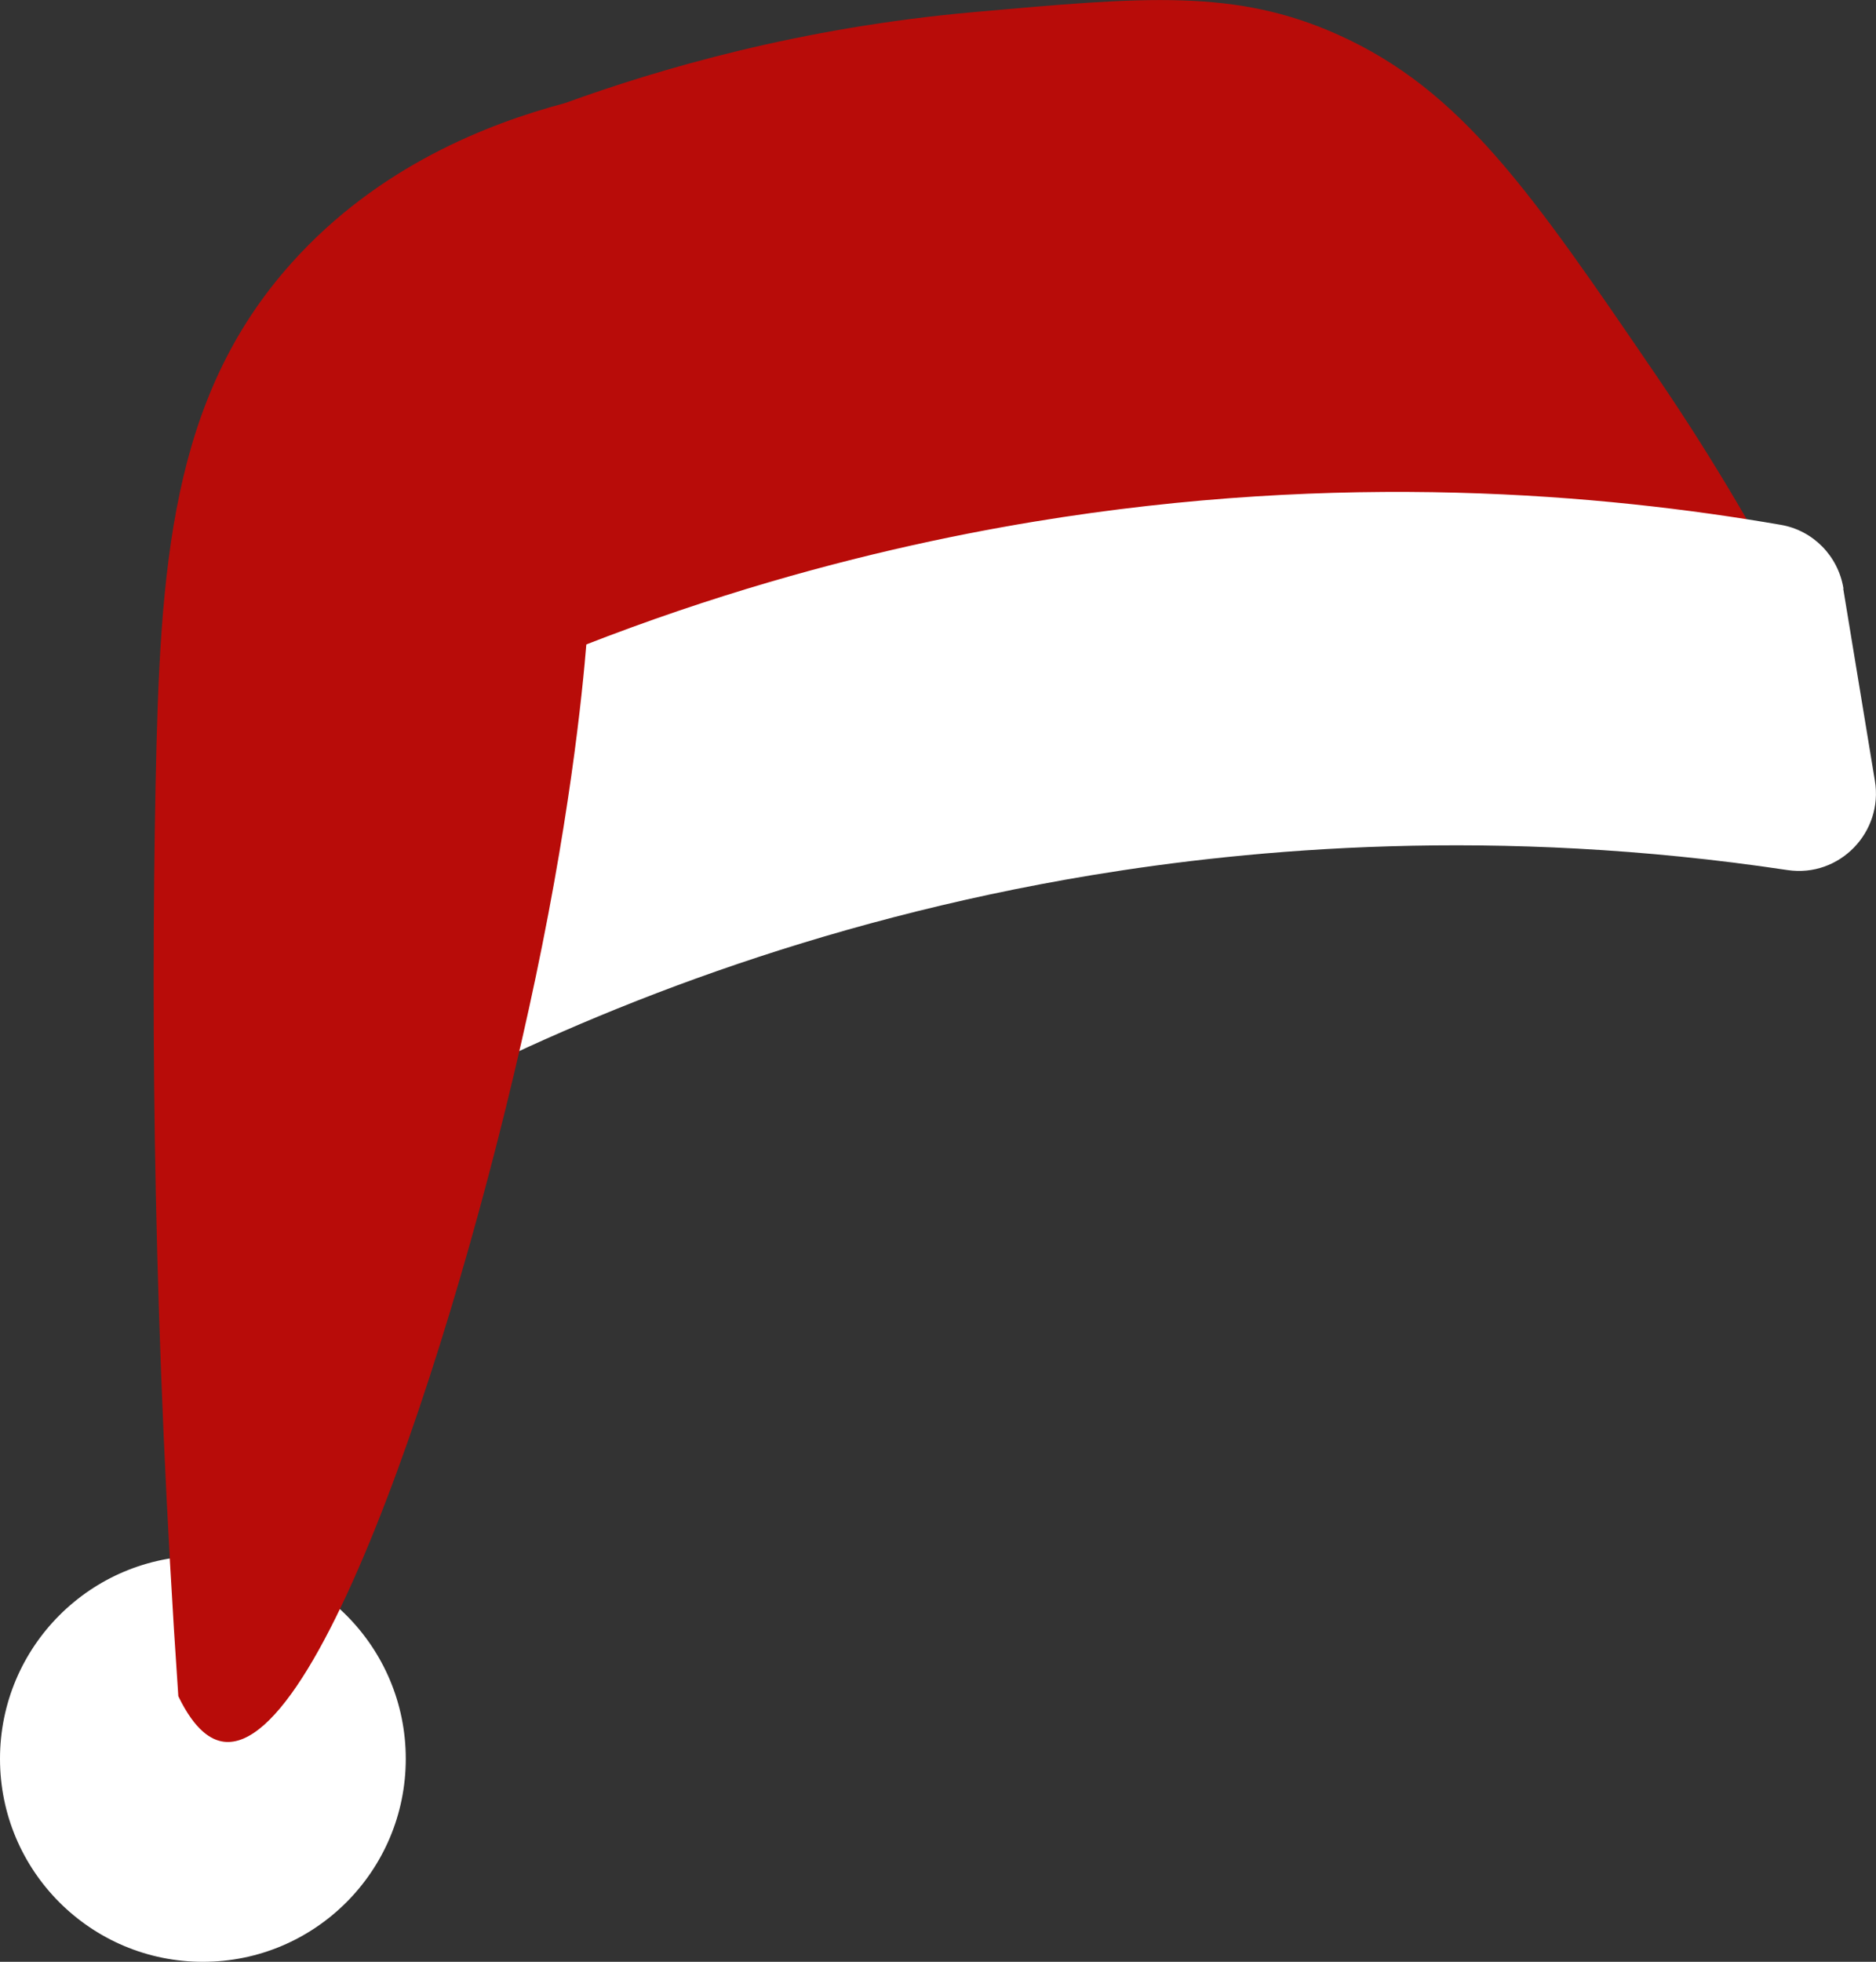 <?xml version="1.0" encoding="UTF-8"?>
<svg id="Layer_2" xmlns="http://www.w3.org/2000/svg" viewBox="0 0 82.48 86.2">
  <rect x="0" y="0" width="82.48" height="86.2" fill="#333333" stroke="none"/>
  <defs>
    <style>
      .cls-1 {
        fill: #fff;
      }

      .cls-2 {
        fill: #b80c09;
      }
    </style>
  </defs>
  <g id="Layer_1-2" data-name="Layer_1">
    <g>
      <circle class="cls-1" cx="8.92" cy="77.28" r="8.92"/>
      <path class="cls-2" d="M78.84,26.53c-1.3-2.48-3.27-6-6-10-5.54-8.12-8.58-12.56-14-15-4.52-2.03-8.49-1.67-16-1-7.68.68-13.86,2.5-18,4-1.44,4.15-2.94,9.75-3.5,16.5-.51,6.12-.11,11.41.5,15.5l57-10Z"/>
      <path class="cls-1" d="M81.05,25.86c-.23-1.43-1.34-2.56-2.76-2.8-7.81-1.35-19.29-2.37-32.82-.14-7.38,1.22-18.67,3.94-30.99,10.64-1.29.7-2,2.13-1.77,3.57l1.39,8.43c.38,2.29,2.86,3.54,4.92,2.48,6.91-3.56,16.73-7.56,29-9.59,6.98-1.15,17.72-2.15,30.57-.22,2.28.34,4.22-1.66,3.84-3.93l-1.39-8.43Z"/>
      <path class="cls-2" d="M7.84,74.53c-1.09-15.91-1.21-29.44-1-40,.19-9.63.65-17.05,6-23,3.8-4.23,8.62-6.1,12-7,.91,5.72,1.67,13.63,1,23-.09,1.24-.48,6.42-2,14-2.9,14.5-9.48,35.56-14,35-.54-.07-1.26-.47-2-2Z"/>
    </g>
  </g>
</svg>
